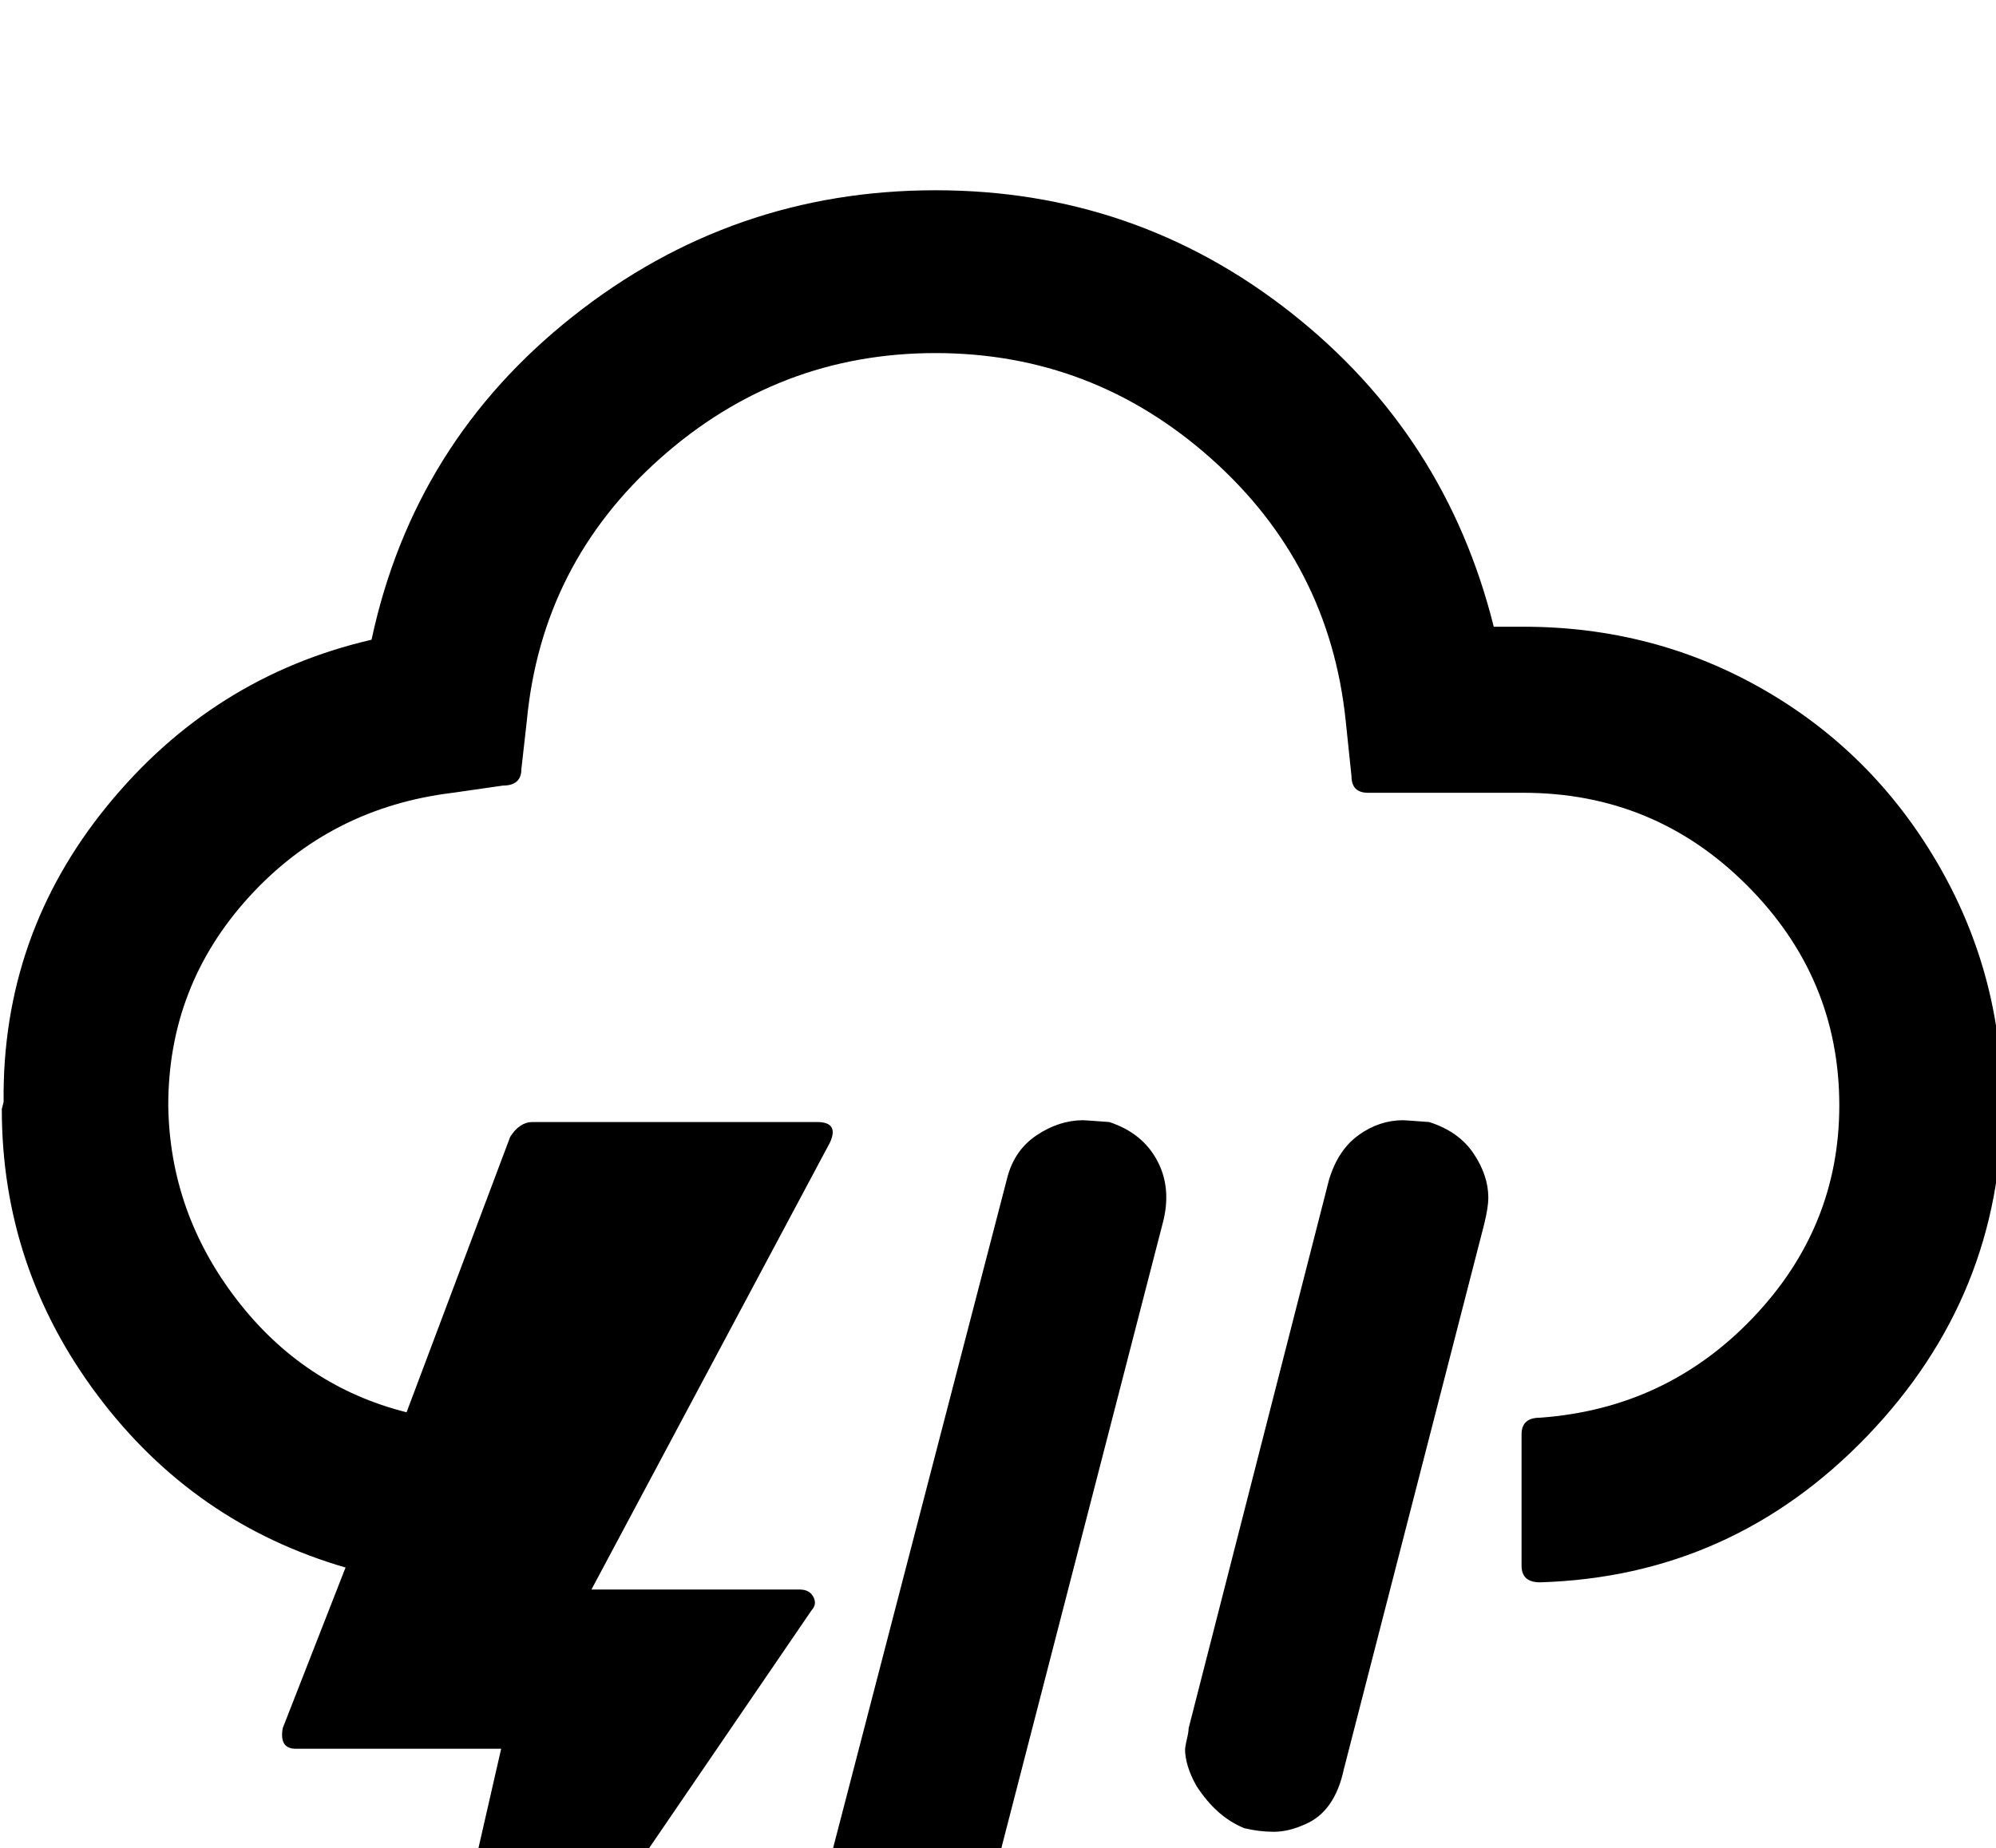 <svg height="512" width="552.8" xmlns="http://www.w3.org/2000/svg"><path d="m0.5 307.2q0 44 26.6 79.4t68.6 47.6l-17.4 44.5q-1 5.7 3.6 5.7h56.9l-26.2 114.6h7.7l104.5-153q1.5-1.6 0.5-3.6t-3.6-2.1h-57.9l66.1-123.9q2.5-5.6-3.6-5.6h-78.8q-3.6 0-6.2 4.1l-28.7 76.3q-28.6-7.2-47.1-31.3t-18.9-53.7q0-33.3 22.5-57.9t56.3-28.7l13.9-2q5.1 0 5.1-4.6l1.5-13.3q4.1-43.5 36.9-72.7t76.3-29.2q43.5 0 76.3 29.2t37.3 72.7l1.6 15.3q0 4.6 4.6 4.6h43q36.3 0 61.9 25.6t25.6 61q0 33.8-24 58.9t-58.9 27.6q-5.1 0-5.1 4.6v36.4q0 4.6 5.1 4.6 53.2-1.6 90.6-40.5t37.4-92.1q0-35.9-17.9-66.6t-48.2-48.1-66.5-17.4h-8.2q-13.3-53.3-56.3-87.1t-98.3-33.8q-56.3 0-100.4 34.9t-55.8 89.6q-44 10.2-73.2 46t-28.7 82z m217.1 259.1q0 15.8 15.9 20.5 0.5 0 3 0.5t3.6 0.5q6.7 0 13.3-4.1t8.7-12.8l59.9-232q2.6-9.7-1.5-17.4t-13.3-10.7q-6.7-0.5-7.2-0.5-6.6 0-12.8 4.1t-8.2 11.7l-60.4 232.5q-1 3.1-1 7.2z m110.6-81.9q0 4.6 3.1 10.2 5.6 8.7 13.3 11.8 4.1 1 8.2 1t8.7-2.1q8.2-3.5 10.7-15.3l38.9-151.1q1.1-4.6 1.1-7.1 0-6.2-4.1-12.3t-12.3-8.7q-6.7-0.5-7.2-0.5-6.6 0-12.3 4.1t-8.2 12.3l-38.9 152q0 1-0.5 3.1t-0.5 3.1z" /></svg>